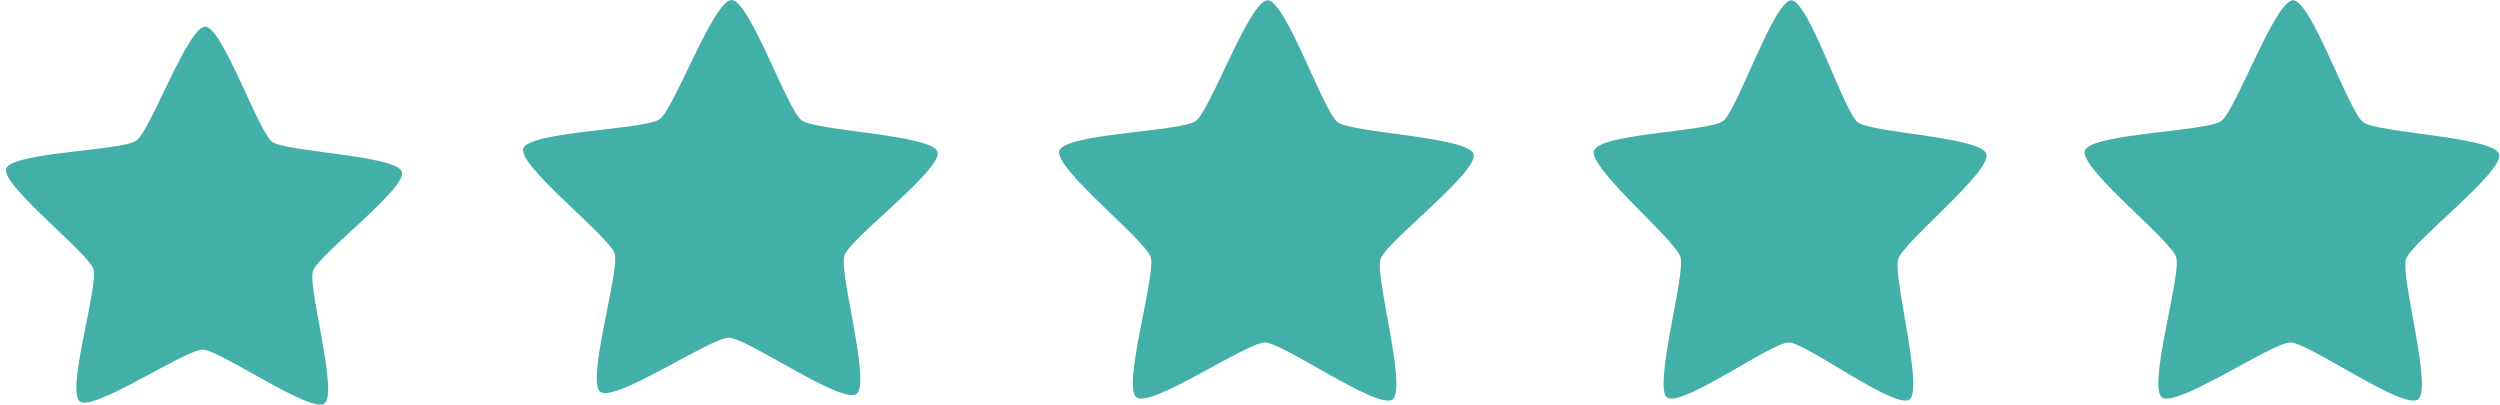 <svg width="173" height="28" viewBox="0 0 173 28" fill="none" xmlns="http://www.w3.org/2000/svg">
<path d="M22.452 27.92C21.477 28.616 15.218 24.206 14.019 24.196C12.82 24.186 6.491 28.495 5.527 27.784C4.562 27.073 6.829 19.766 6.468 18.625C6.107 17.483 0.046 12.804 0.426 11.669C0.806 10.533 8.466 10.428 9.441 9.732C10.416 9.036 13.001 1.836 14.2 1.845C15.398 1.855 17.866 9.096 18.83 9.808C19.794 10.519 27.451 10.748 27.812 11.889C28.174 13.031 22.039 17.612 21.659 18.747C21.279 19.882 23.428 27.225 22.452 27.92Z" fill="#42B0A8"/>
<path d="M59.266 27.264C58.244 27.991 51.692 23.381 50.438 23.371C49.183 23.361 42.557 27.865 41.548 27.122C40.539 26.378 42.911 18.739 42.533 17.546C42.155 16.353 35.811 11.462 36.209 10.275C36.606 9.088 44.624 8.978 45.645 8.25C46.667 7.523 49.372 -0.005 50.627 0.005C51.882 0.016 54.464 7.586 55.474 8.329C56.483 9.073 64.499 9.312 64.877 10.505C65.255 11.698 58.833 16.488 58.435 17.674C58.038 18.861 60.287 26.537 59.266 27.264Z" fill="#42B0A8"/>
<path d="M96.363 27.644C95.342 28.381 88.79 23.709 87.535 23.699C86.28 23.689 79.654 28.253 78.645 27.5C77.636 26.746 80.008 19.006 79.63 17.797C79.252 16.588 72.908 11.631 73.306 10.429C73.703 9.226 81.722 9.114 82.743 8.377C83.764 7.64 86.469 0.012 87.724 0.022C88.979 0.033 91.562 7.704 92.571 8.457C93.58 9.211 101.596 9.453 101.974 10.662C102.352 11.871 95.93 16.724 95.532 17.927C95.135 19.13 97.384 26.907 96.363 27.644Z" fill="#42B0A8"/>
<path d="M132.143 27.644C131.176 28.381 124.969 23.709 123.78 23.699C122.591 23.689 116.314 28.253 115.358 27.5C114.402 26.746 116.649 19.006 116.291 17.797C115.933 16.588 109.923 11.631 110.3 10.429C110.676 9.226 118.273 9.114 119.24 8.377C120.207 7.64 122.77 0.012 123.959 0.022C125.148 0.033 127.595 7.704 128.551 8.457C129.507 9.211 137.101 9.453 137.459 10.662C137.817 11.871 131.733 16.724 131.357 17.927C130.98 19.13 133.111 26.907 132.143 27.644Z" fill="#42B0A8"/>
<path d="M167.325 27.644C166.304 28.381 159.752 23.709 158.497 23.699C157.242 23.689 150.617 28.253 149.607 27.5C148.598 26.746 150.971 19.006 150.593 17.797C150.215 16.588 143.871 11.631 144.268 10.429C144.666 9.226 152.684 9.114 153.705 8.377C154.726 7.64 157.431 0.012 158.686 0.022C159.941 0.033 162.524 7.704 163.533 8.457C164.542 9.211 172.558 9.453 172.936 10.662C173.314 11.871 166.892 16.724 166.495 17.927C166.098 19.13 168.346 26.907 167.325 27.644Z" fill="#42B0A8"/>
</svg>
